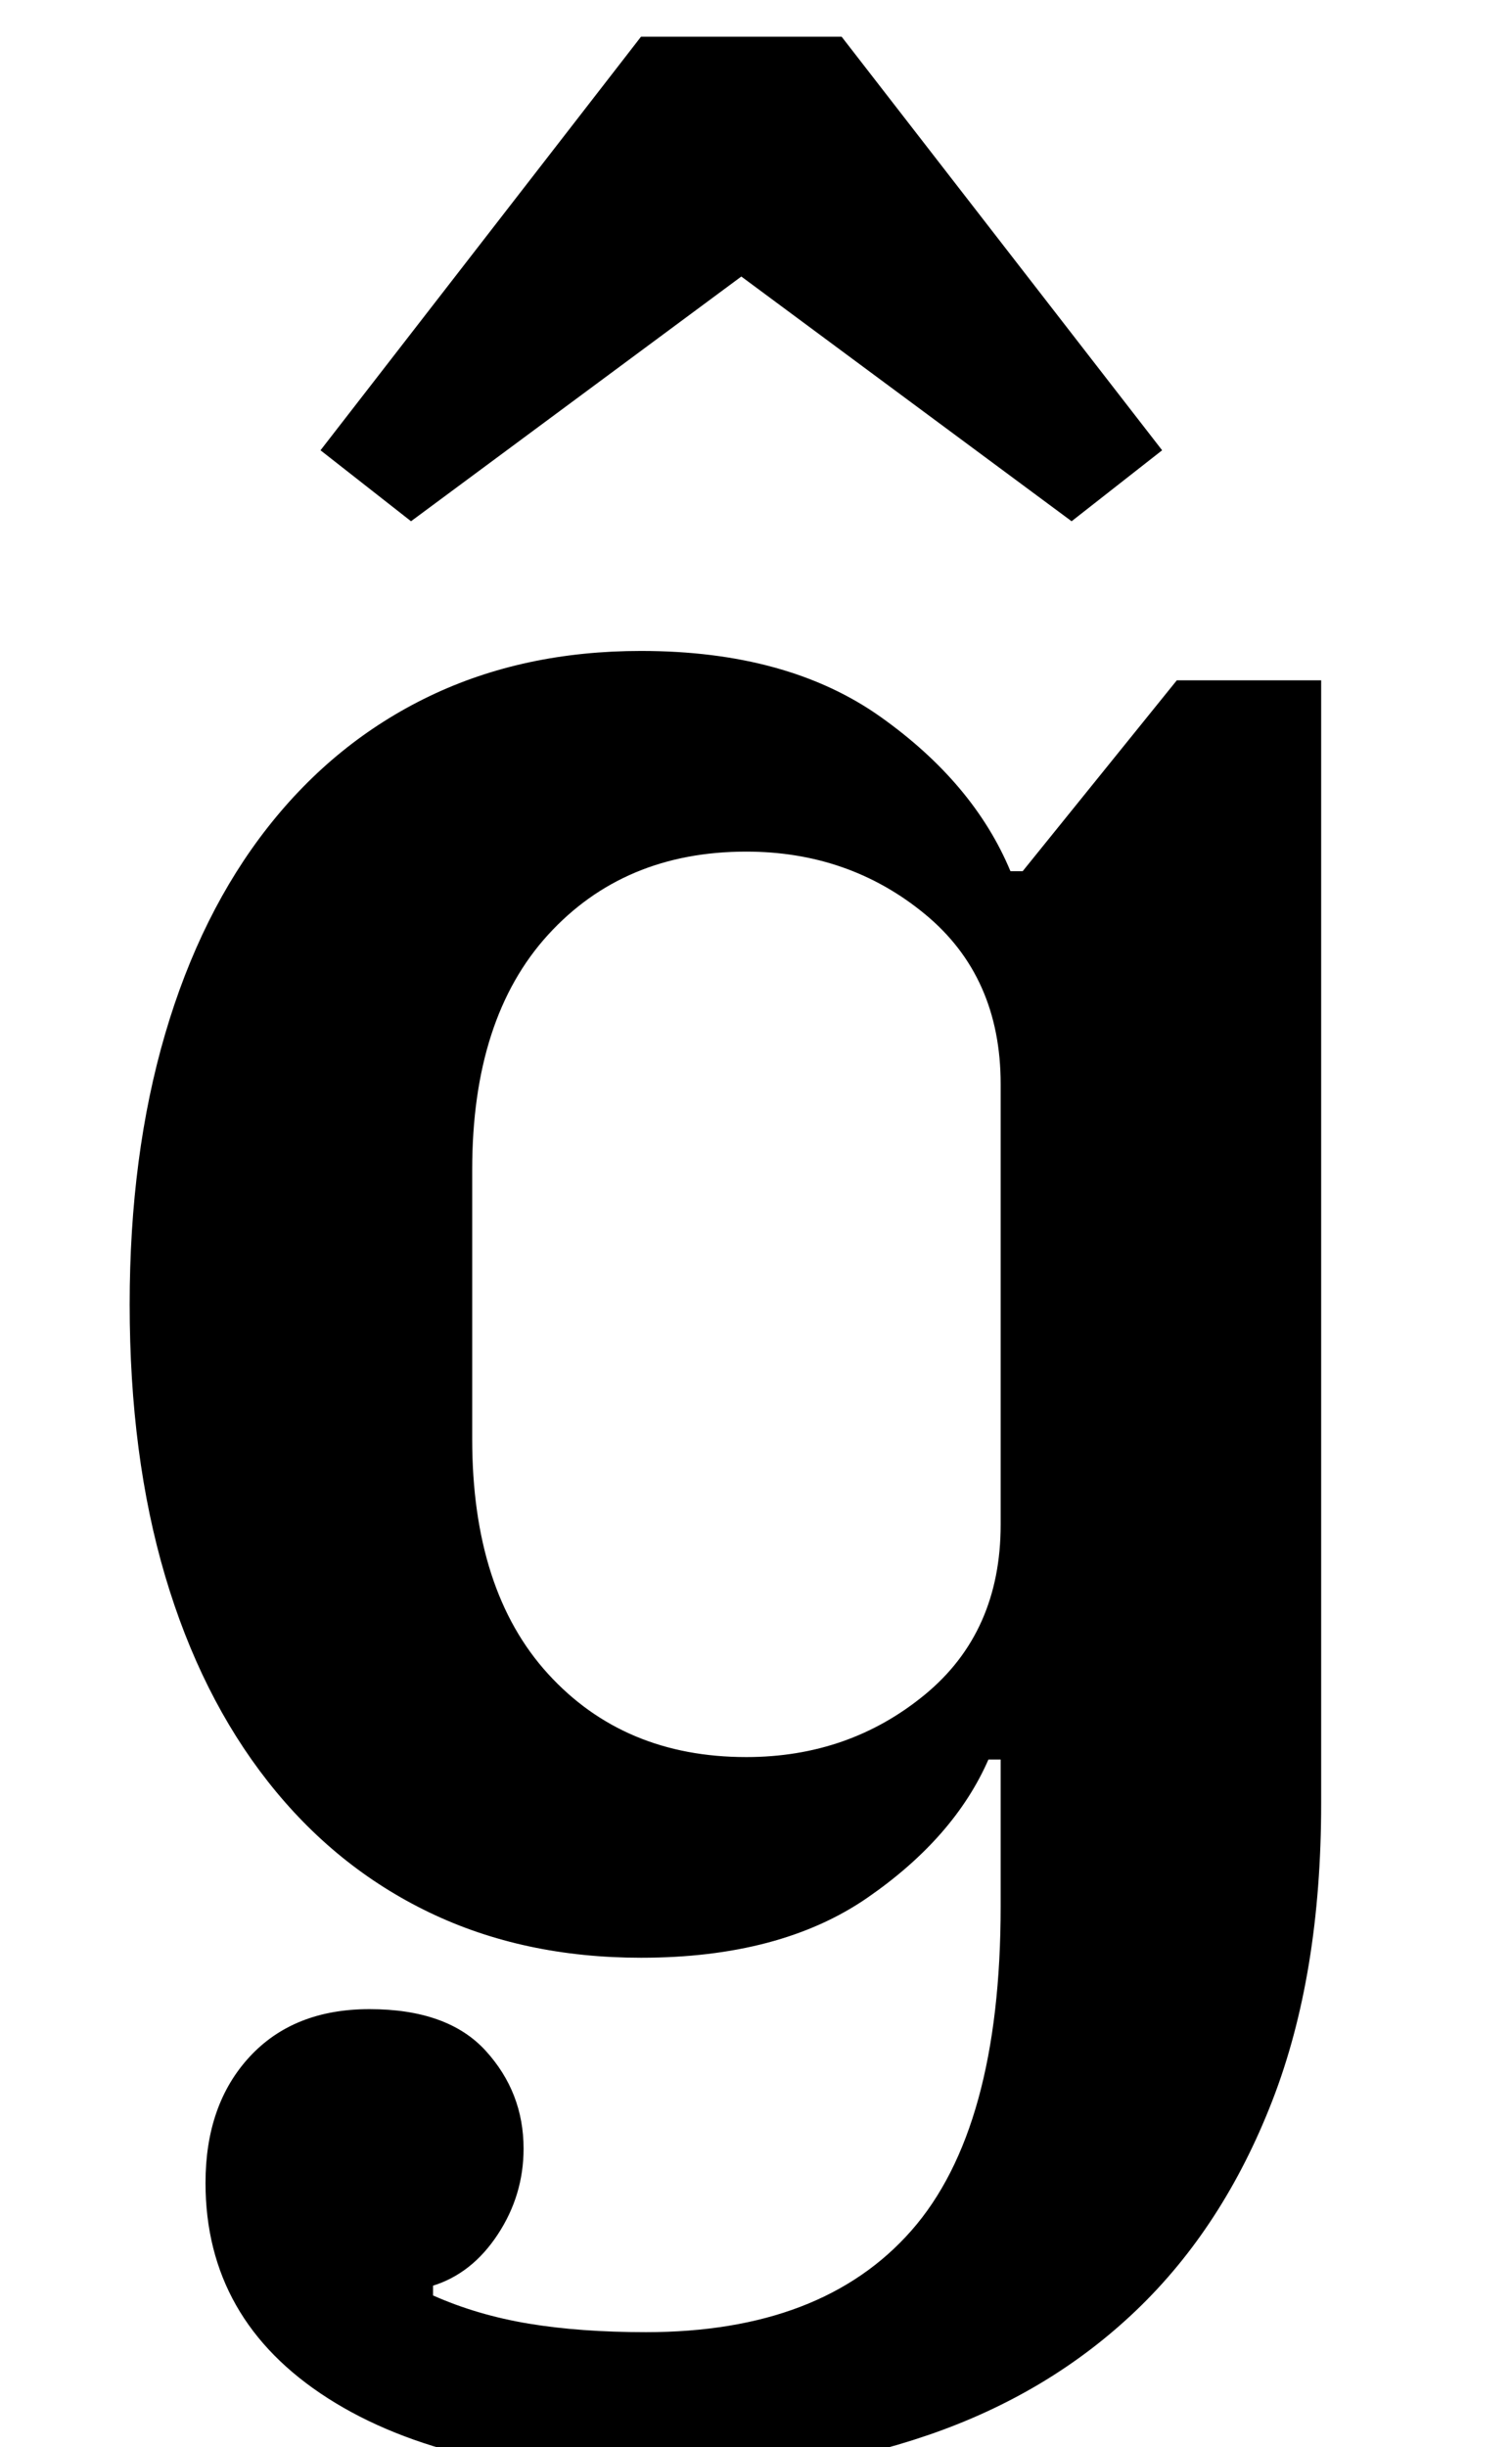 <?xml version="1.0" standalone="no"?>
<!DOCTYPE svg PUBLIC "-//W3C//DTD SVG 1.1//EN" "http://www.w3.org/Graphics/SVG/1.1/DTD/svg11.dtd" >
<svg xmlns="http://www.w3.org/2000/svg" xmlns:xlink="http://www.w3.org/1999/xlink" version="1.1" viewBox="-10 0 618 1000">
  <g transform="matrix(1 0 0 -1 0 800)">
   <path fill="currentColor"
d="M262 -212q-88 0 -138 32t-50 88q0 32 18 51.5t49 19.5q32 0 47.5 -17t15.5 -40q0 -19 -10.5 -35t-26.5 -21v-4q18 -8 39 -11.5t48 -3.5q72 0 108.5 41.5t36.5 132.5v60h-5q-14 -32 -49.5 -56.5t-92.5 -24.5q-48 0 -86.5 18.5t-66 53.5t-42 84t-14.5 111q0 61 14.5 110.5
t42 84.5t66 53.5t86.5 18.5q60 0 98 -27t53 -63h5l63 78h59v-459q0 -70 -20 -121.5t-55.5 -85.5t-85 -51t-107.5 -17zM295 82q42 0 73 25.5t31 69.5v180q0 44 -31 69.5t-73 25.5q-50 0 -81 -34t-31 -96v-110q0 -62 31 -96t81 -34zM121 616l131 169h82l131 -169l-37 -29
l-135 100l-135 -100z" />
  </g>

</svg>
